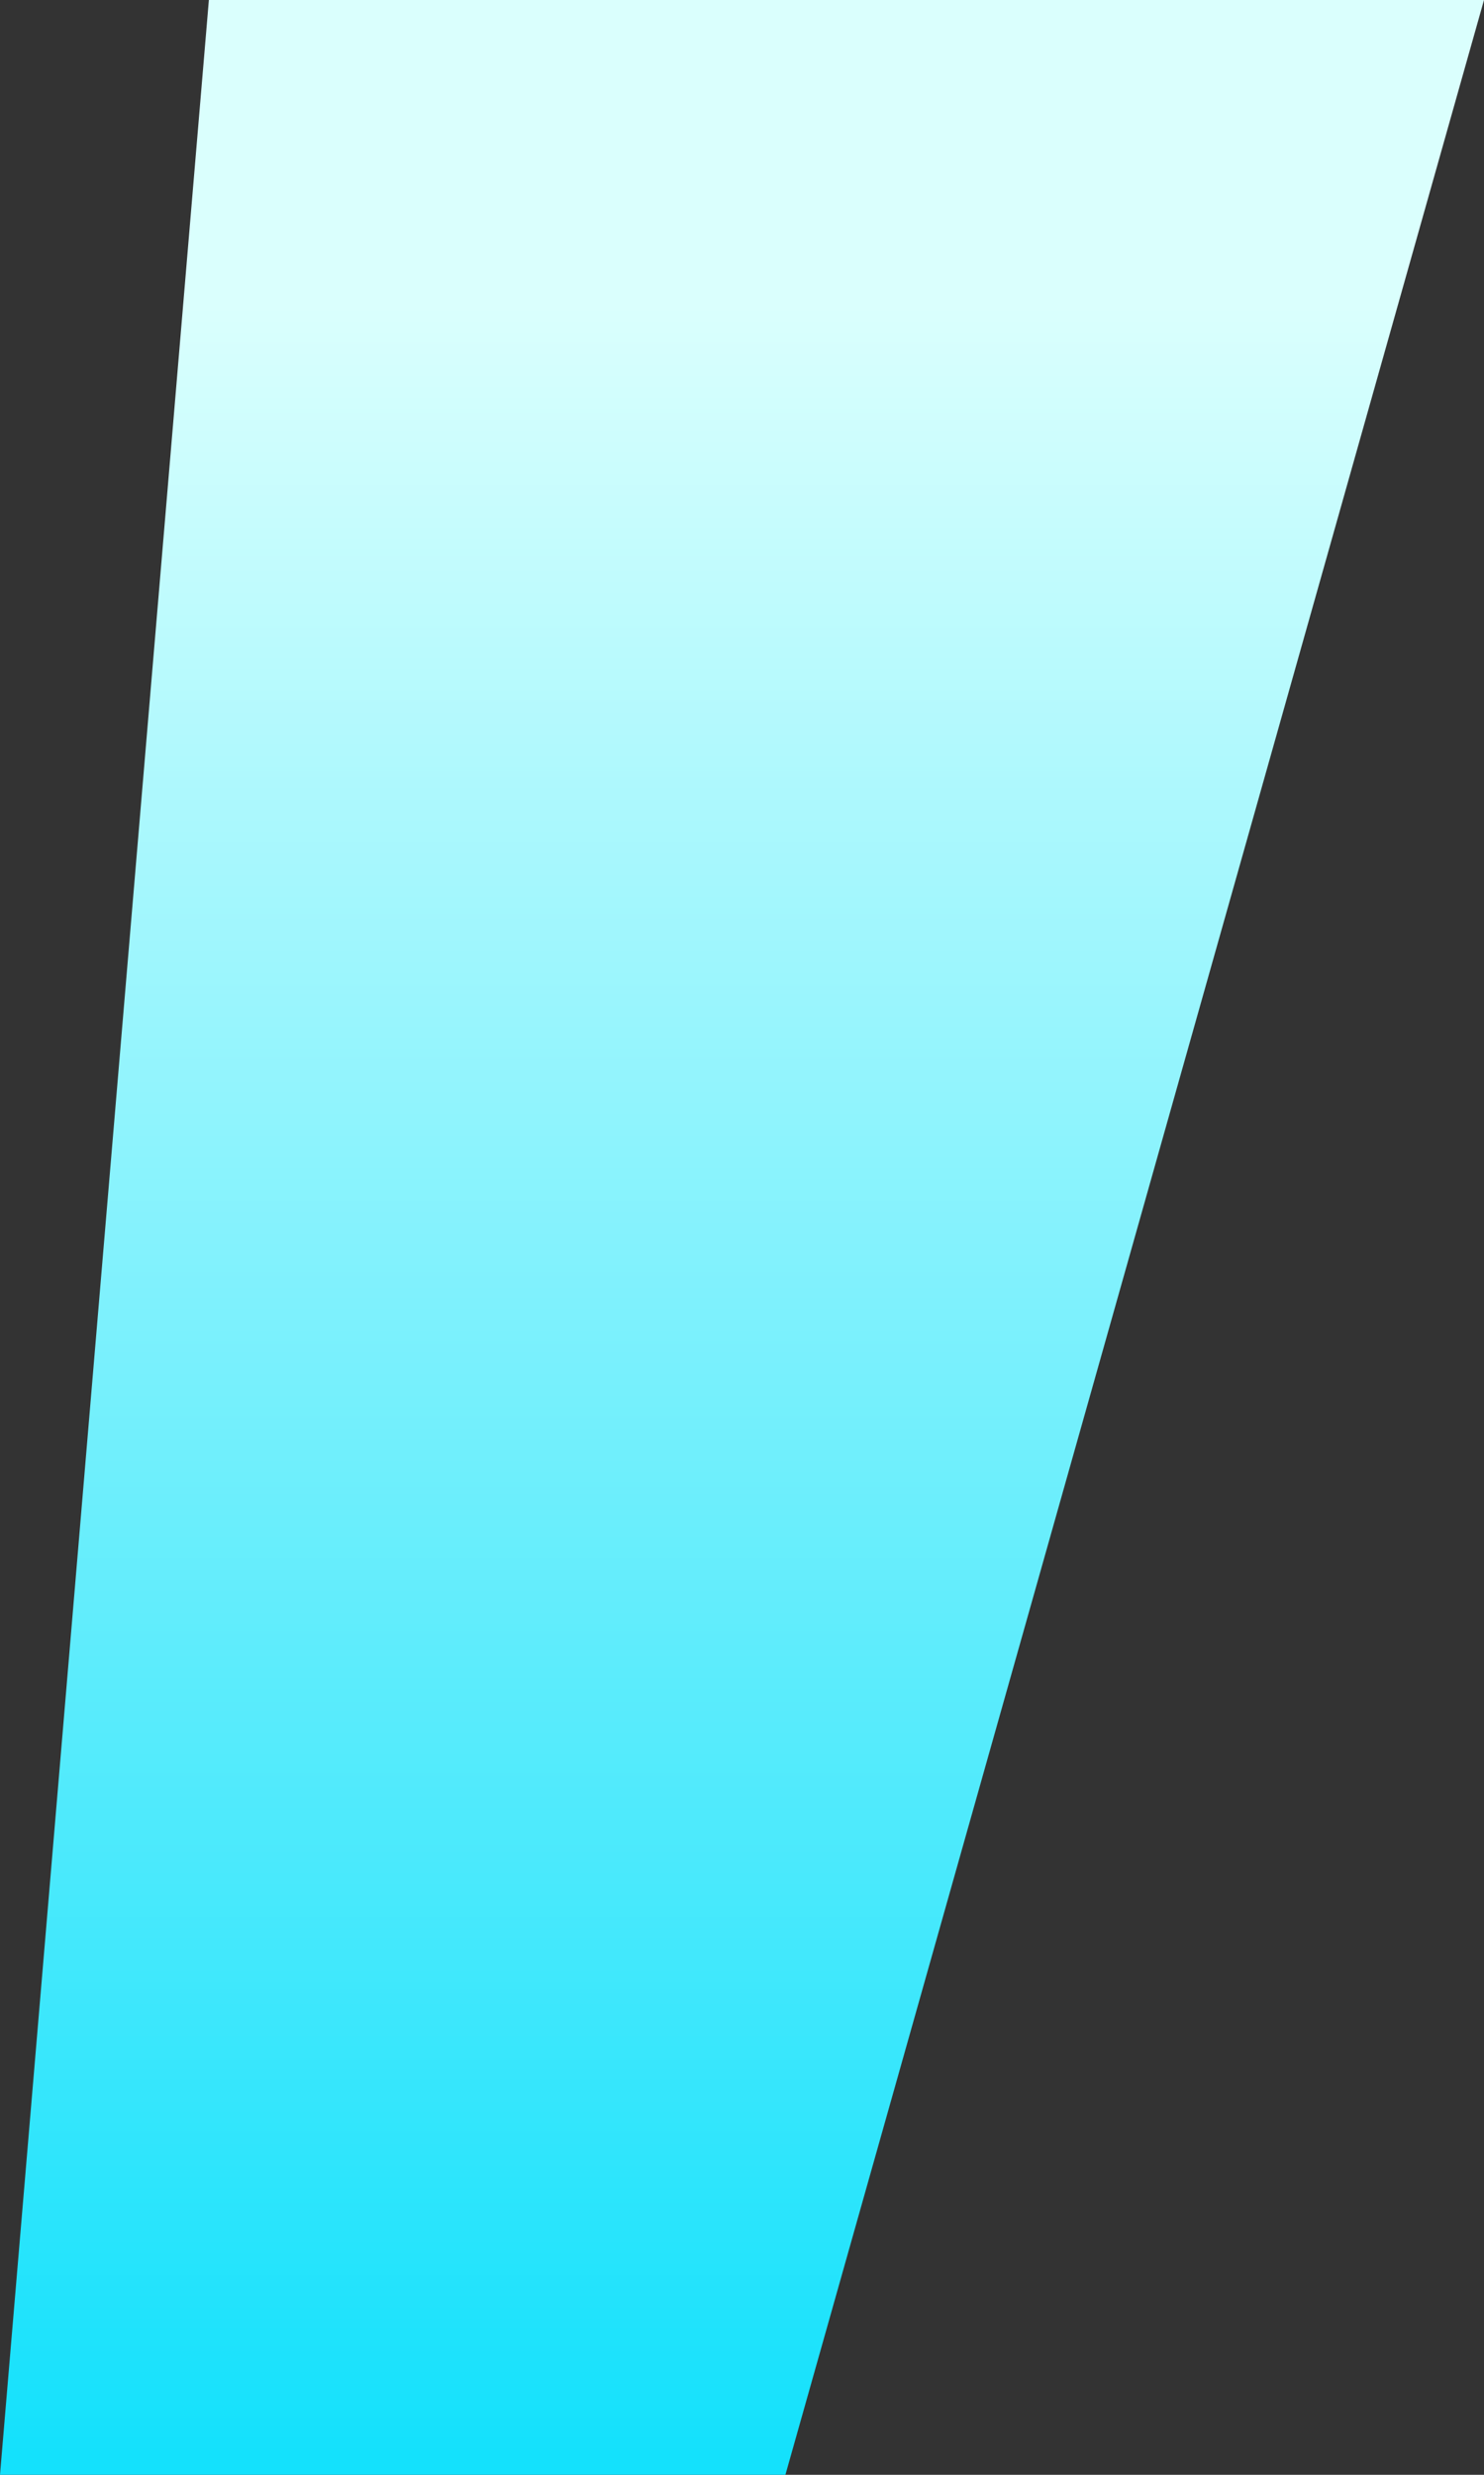 <?xml version="1.0" encoding="UTF-8"?>
<svg width="12px" height="20px" viewBox="0 0 12 20" version="1.1" xmlns="http://www.w3.org/2000/svg" xmlns:xlink="http://www.w3.org/1999/xlink">
    <rect x="0" y="0" width="12" height="20" fill="#333333" stroke="none"/>
    <!-- Generator: Sketch 63.1 (92452) - https://sketch.com -->
    <title>逗号</title>
    <desc>Created with Sketch.</desc>
    <defs>
        <linearGradient x1="50%" y1="11.698%" x2="50%" y2="100%" id="linearGradient-1">
            <stop stop-color="#DAFFFD" offset="0%"></stop>
            <stop stop-color="#14E1FC" offset="100%"></stop>
        </linearGradient>
    </defs>
    <g id="页面-2" stroke="none" stroke-width="1" fill="none" fill-rule="evenodd">
        <g id="数据大屏-划过样式" transform="translate(-772, -264)" fill="url(#linearGradient-1)">
            <g id="编组-12" transform="translate(660, 180)">
                <polygon id="逗号" points="112 104 118.351 104 124 84 113.689 84"></polygon>
            </g>
        </g>
    </g>
</svg>